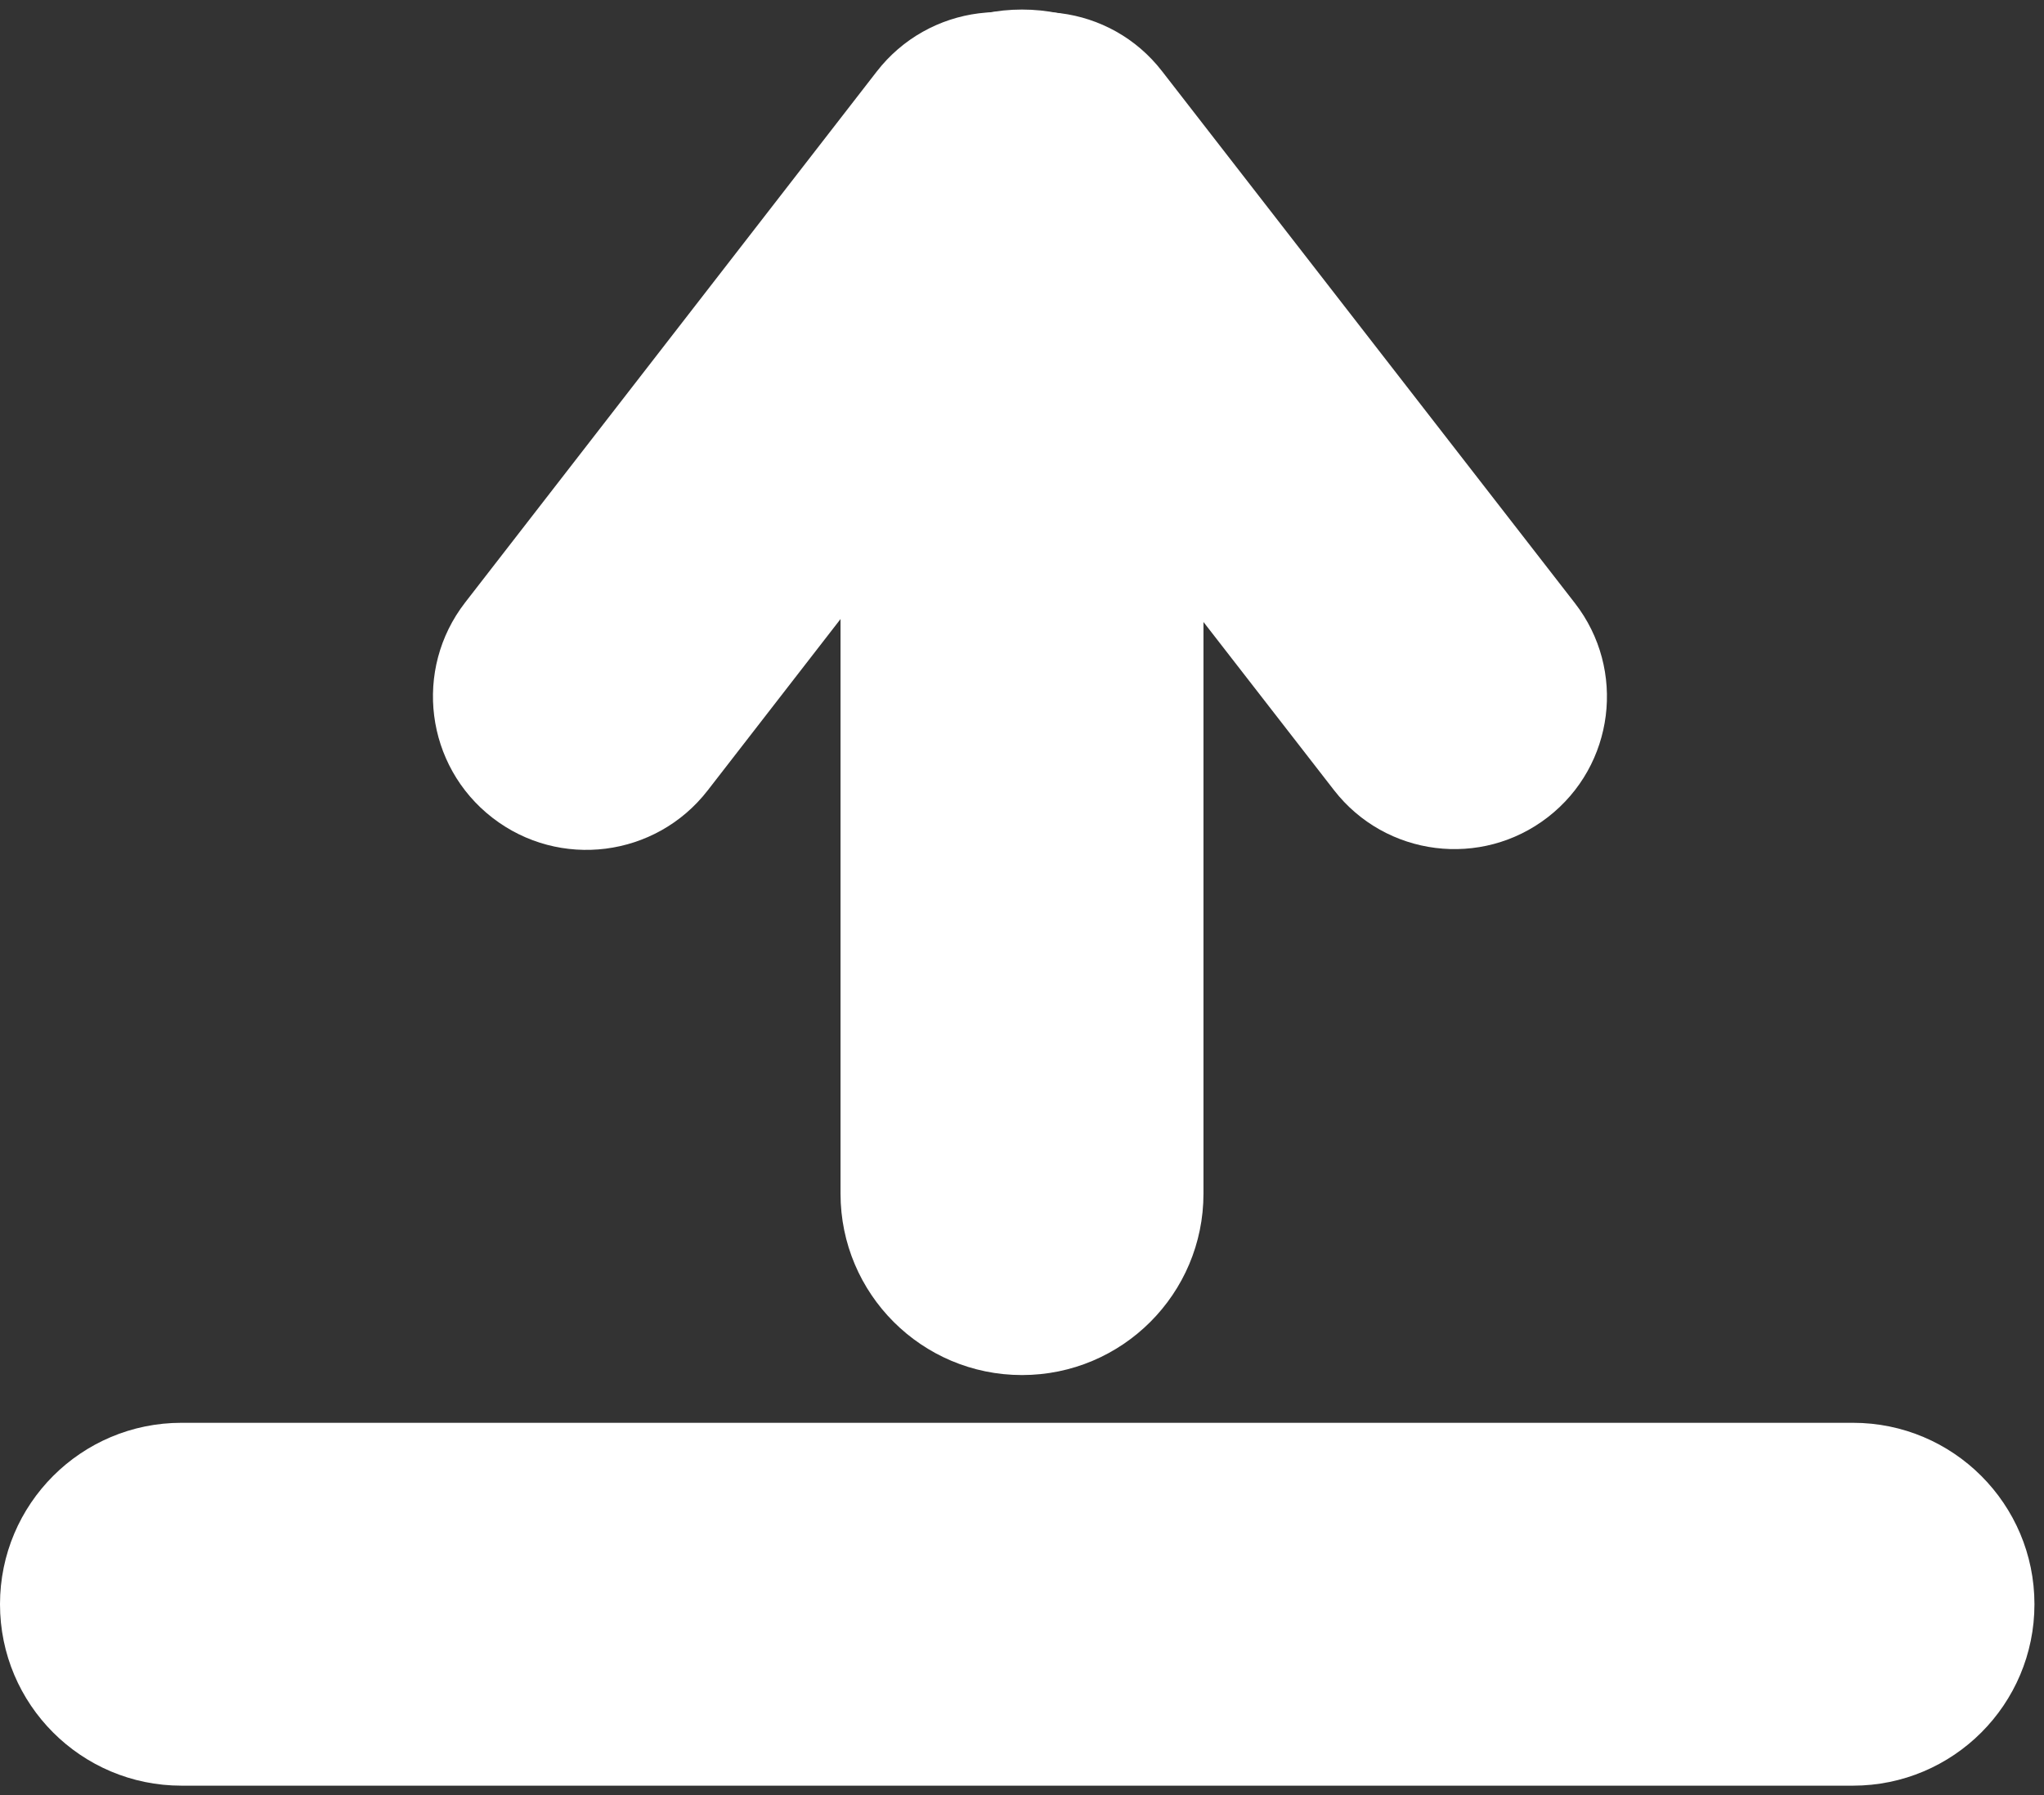 <svg width="214" height="188" xmlns="http://www.w3.org/2000/svg" xmlns:xlink="http://www.w3.org/1999/xlink" overflow="hidden"><rect width="100%" height="100%" fill="#333333" stroke="none"/><defs><clipPath id="clip0"><rect x="262" y="431" width="214" height="188"/></clipPath></defs><g clip-path="url(#clip0)" transform="translate(-262 -431)"><path d="M350 451C350 440.507 358.507 432 369 432L369 432C379.494 432 388 440.507 388 451L388 556C388 566.494 379.493 575 369 575L369 575C358.507 575 350 566.493 350 556Z" fill="#FFFFFF" fill-rule="evenodd"/><path d="M353.79 438.493C359.224 431.481 369.314 430.202 376.326 435.636L376.326 435.636C383.338 441.07 384.617 451.16 379.183 458.172L336.089 513.779C330.655 520.791 320.565 522.07 313.553 516.635L313.553 516.635C306.541 511.201 305.262 501.111 310.696 494.099Z" fill="#FFFFFF" fill-rule="evenodd"/><path d="M0 15.967C-3.26165e-15 7.149 7.149 0 15.967 0L15.967 0C24.785-3.26165e-15 31.934 7.149 31.934 15.967L31.934 86.51C31.934 95.328 24.785 102.476 15.967 102.476L15.967 102.476C7.149 102.476 0 95.328 0 86.509Z" fill="#FFFFFF" fill-rule="evenodd" transform="matrix(0.79 -0.613 -0.613 -0.79 411.45 526.357)"/><path d="M262 599C262 588.507 270.507 580 281 580L456 580C466.493 580 475 588.507 475 599L475 599C475 609.493 466.493 618 456 618L281 618C270.507 618 262 609.493 262 599Z" fill="#FFFFFF" fill-rule="evenodd"/></g></svg>